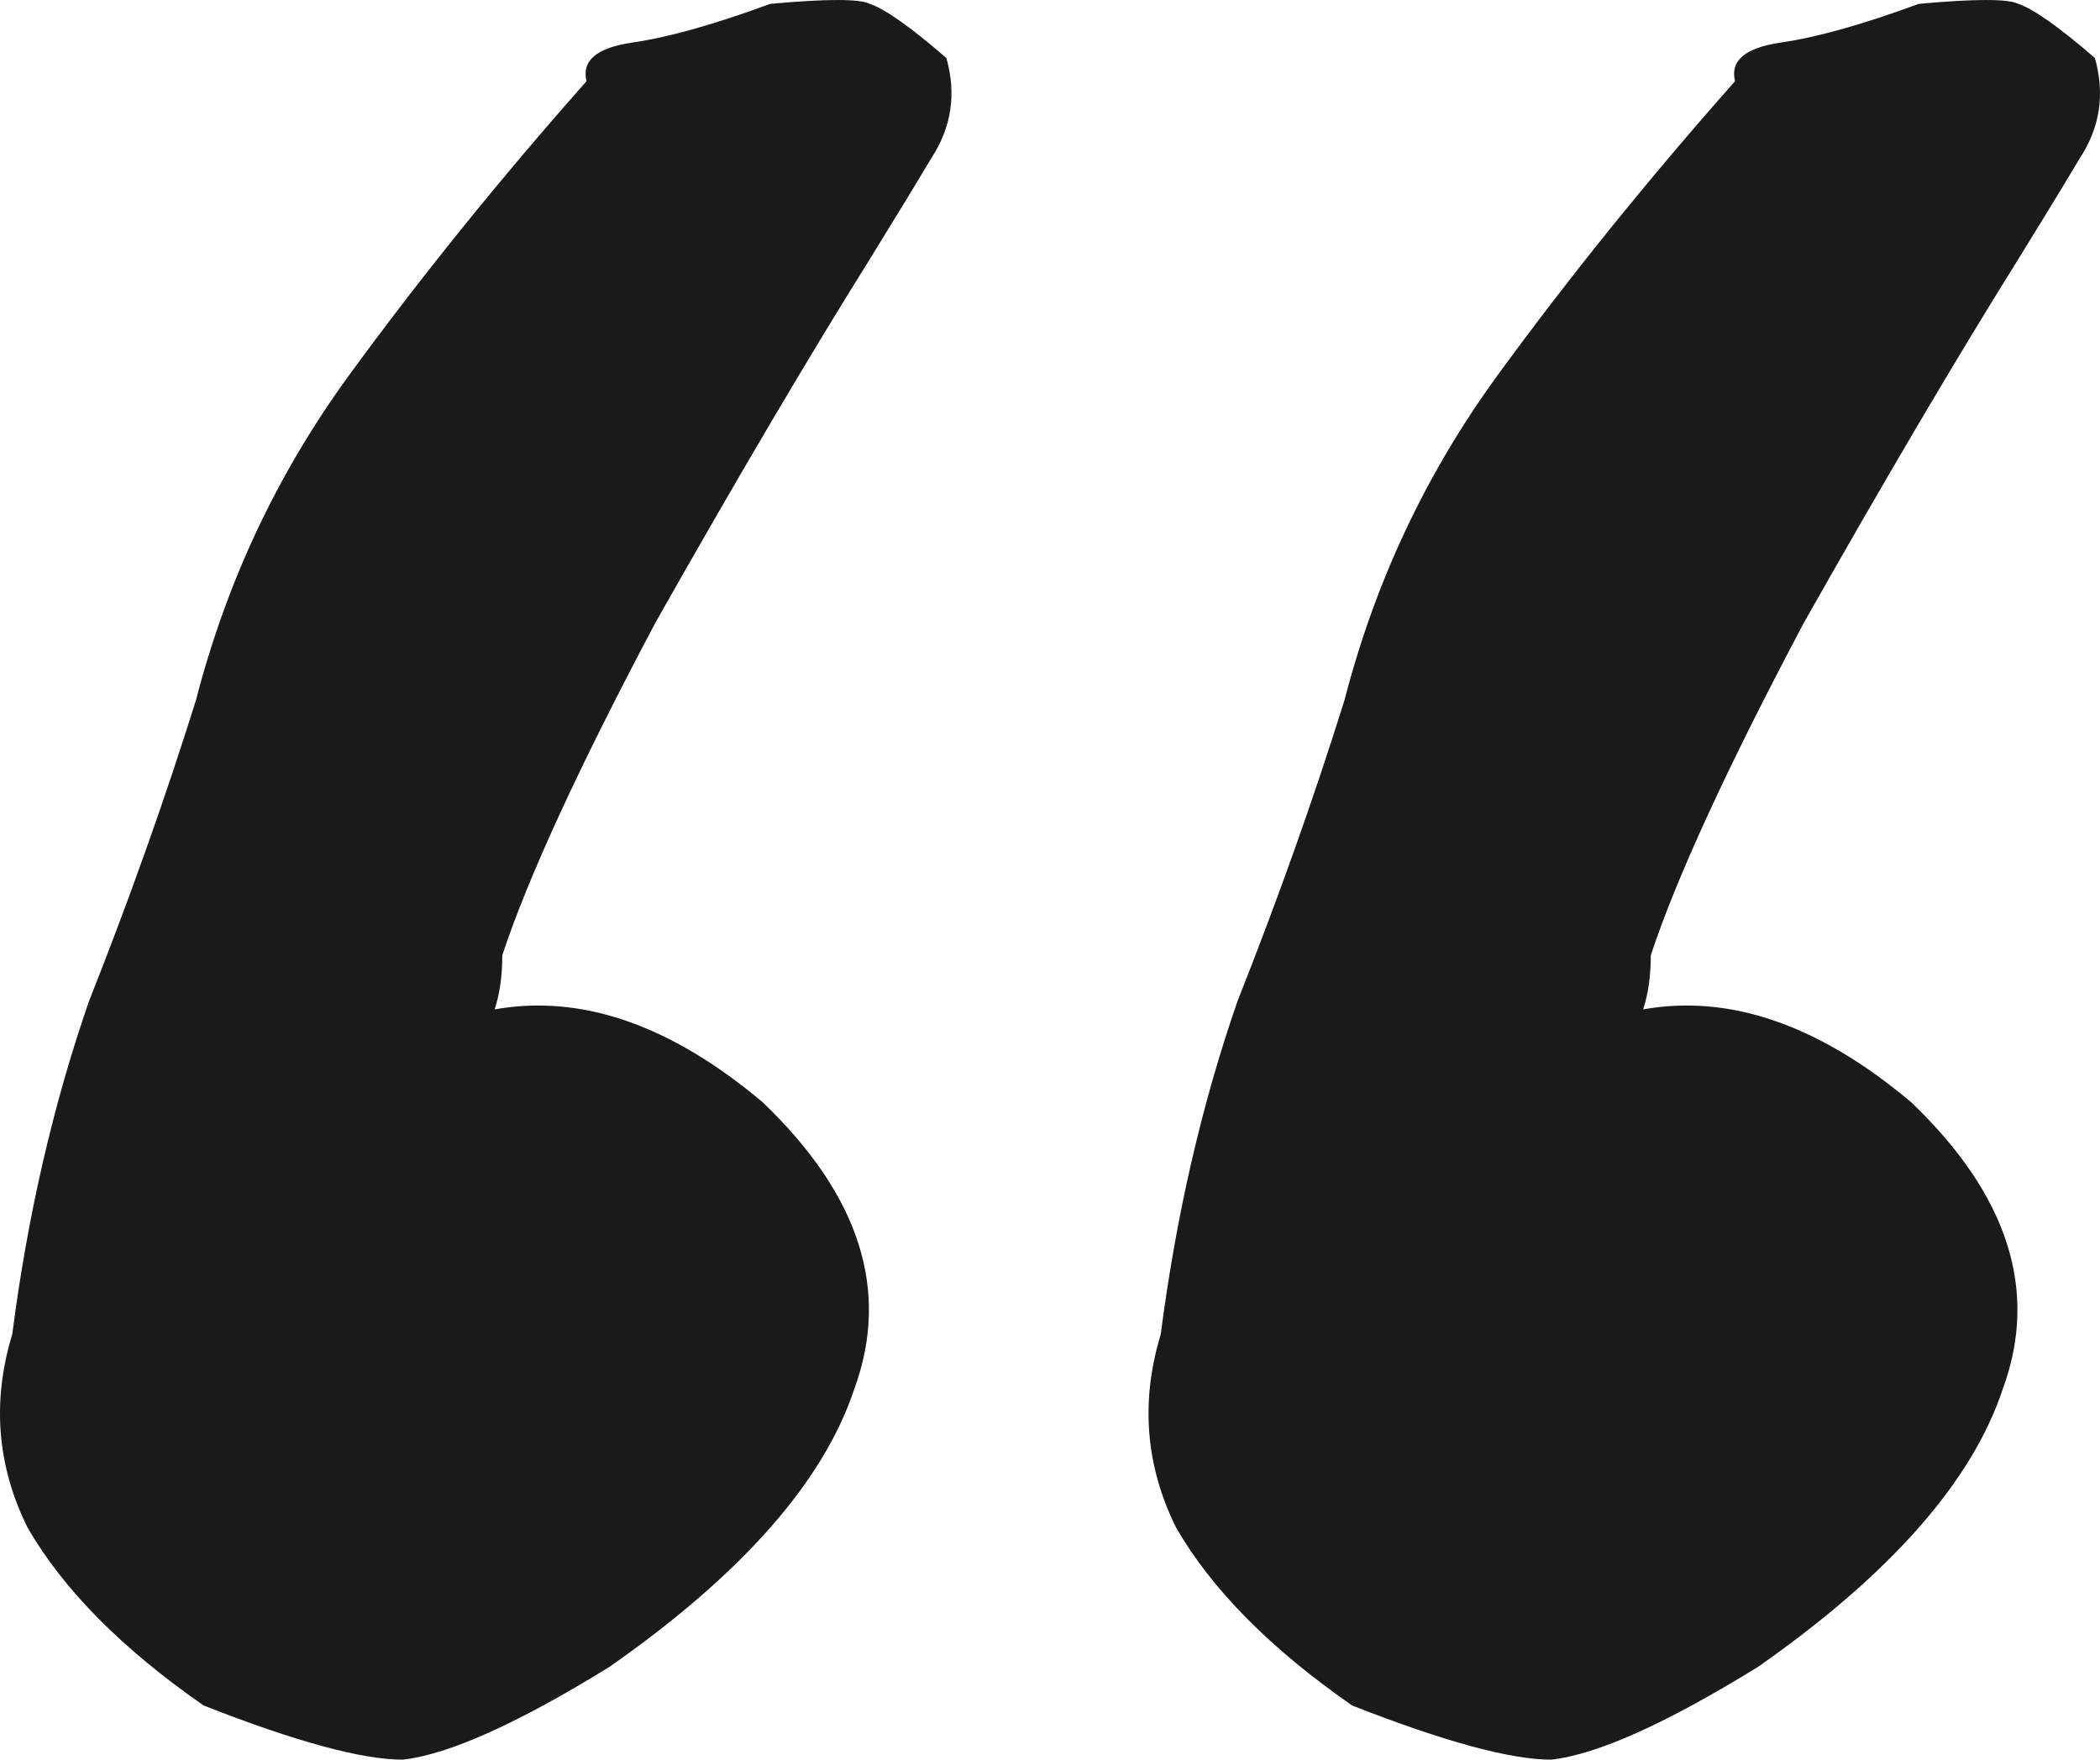 <svg width="74" height="62" viewBox="0 0 74 62" fill="none" xmlns="http://www.w3.org/2000/svg">
<path d="M47.648 60.092C44.77 58.094 42.702 56.004 41.443 53.824C40.364 51.644 40.184 49.373 40.903 47.011C41.443 42.832 42.342 38.926 43.601 35.292C45.04 31.659 46.3 28.116 47.379 24.664C48.458 20.485 50.257 16.67 52.775 13.218C55.293 9.766 58.081 6.314 61.139 2.862C60.959 2.135 61.499 1.681 62.758 1.499C64.017 1.317 65.636 0.863 67.615 0.136C69.593 -0.045 70.762 -0.045 71.122 0.136C71.662 0.318 72.561 0.954 73.82 2.044C74.18 3.316 74 4.497 73.281 5.587C72.741 6.495 72.021 7.676 71.122 9.13C68.963 12.582 66.445 16.851 63.567 21.939C60.869 27.026 59.071 30.932 58.171 33.657C58.171 34.384 58.081 35.02 57.901 35.565C60.959 35.02 64.107 36.11 67.345 38.835C70.762 42.105 71.841 45.467 70.582 48.919C69.503 52.189 66.625 55.459 61.949 58.73C58.711 60.728 56.282 61.818 54.664 62C53.225 62 50.886 61.364 47.648 60.092ZM7.177 60.092C4.299 58.094 2.23 56.004 0.971 53.824C-0.108 51.644 -0.288 49.373 0.432 47.011C0.971 42.832 1.871 38.926 3.13 35.292C4.569 31.659 5.828 28.116 6.907 24.664C7.986 20.485 9.785 16.67 12.303 13.218C14.822 9.766 17.61 6.314 20.668 2.862C20.488 2.135 21.027 1.681 22.286 1.499C23.546 1.317 25.164 0.863 27.143 0.136C29.122 -0.045 30.291 -0.045 30.651 0.136C31.19 0.318 32.09 0.954 33.349 2.044C33.708 3.316 33.528 4.497 32.809 5.587C32.269 6.495 31.55 7.676 30.651 9.13C28.492 12.582 25.974 16.851 23.096 21.939C20.398 27.026 18.599 30.932 17.7 33.657C17.7 34.384 17.61 35.02 17.43 35.565C20.488 35.02 23.635 36.11 26.873 38.835C30.291 42.105 31.37 45.467 30.111 48.919C29.032 52.189 26.154 55.459 21.477 58.73C18.239 60.728 15.811 61.818 14.192 62C12.753 62 10.415 61.364 7.177 60.092Z" fill="#1A1A1A"/>
</svg>
